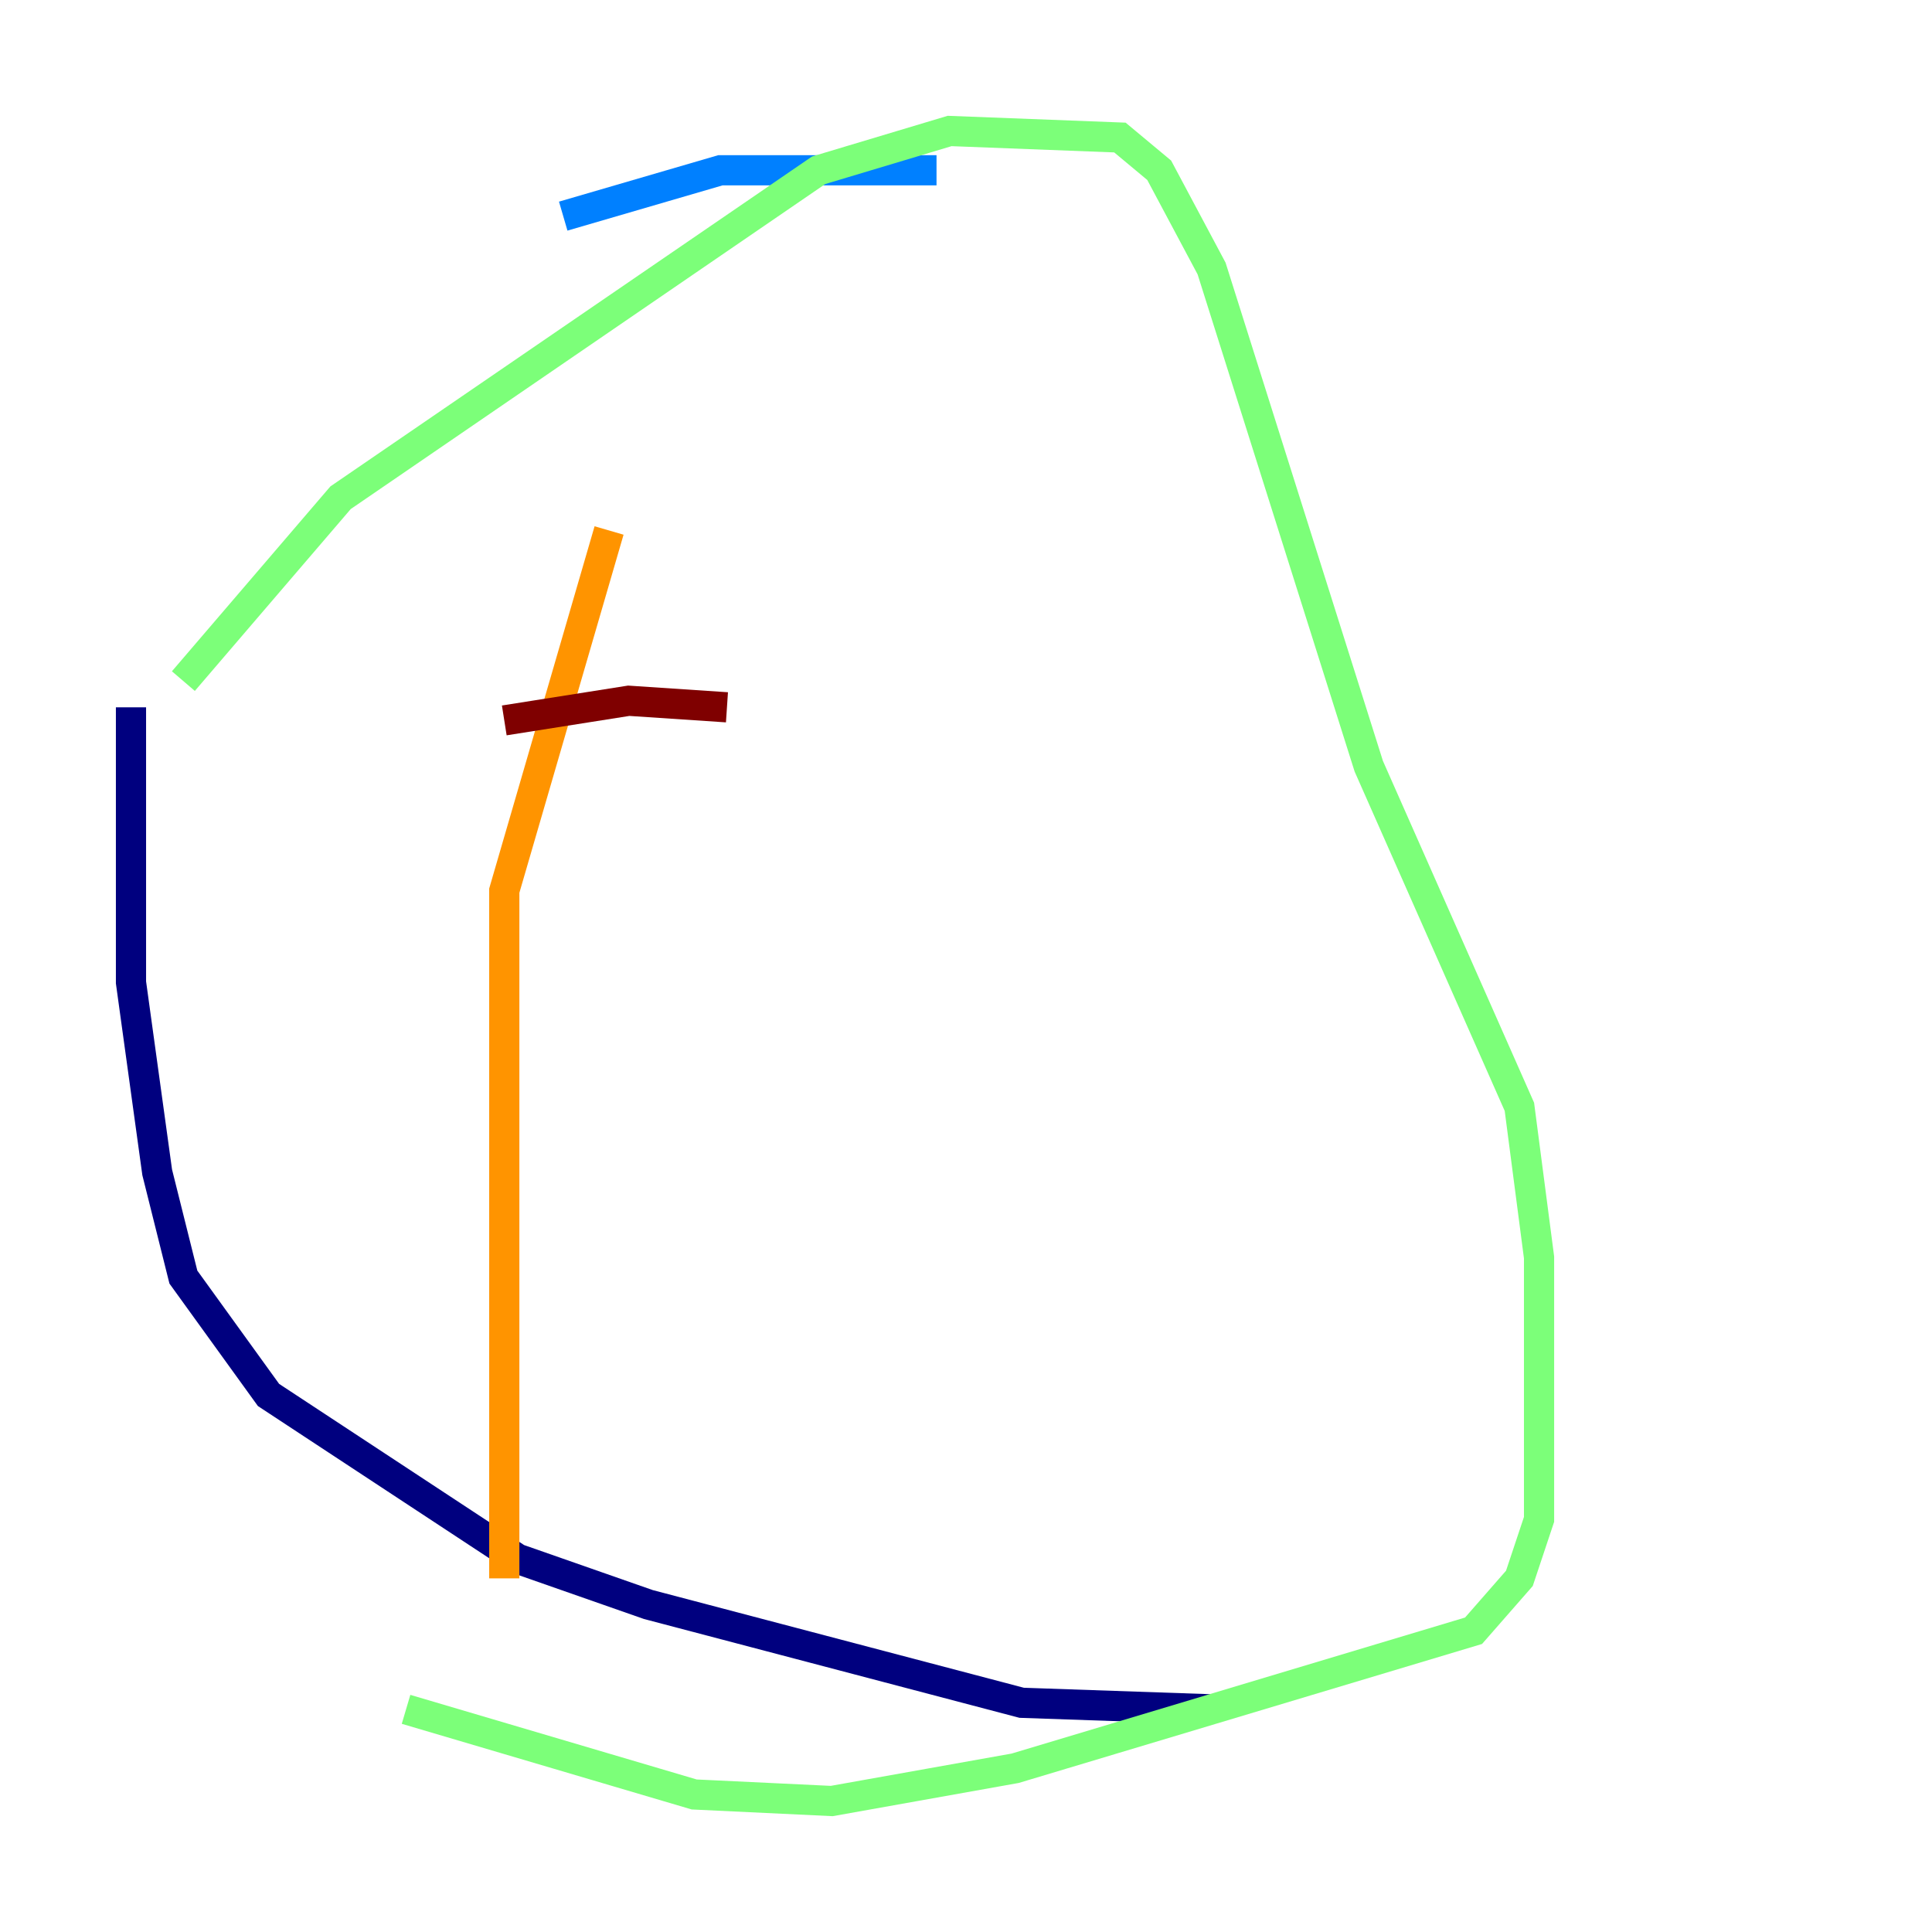 <?xml version="1.0" encoding="utf-8" ?>
<svg baseProfile="tiny" height="128" version="1.2" viewBox="0,0,128,128" width="128" xmlns="http://www.w3.org/2000/svg" xmlns:ev="http://www.w3.org/2001/xml-events" xmlns:xlink="http://www.w3.org/1999/xlink"><defs /><polyline fill="none" points="80.271,113.248 67.688,112.814 42.956,106.305 34.278,103.268 17.79,92.42 12.149,84.61 10.414,77.668 8.678,65.085 8.678,46.861" stroke="#00007f" stroke-width="2" /><polyline fill="none" points="37.315,14.319 47.729,11.281 62.047,11.281" stroke="#0080ff" stroke-width="2" /><polyline fill="none" points="12.149,45.125 22.563,32.976 54.237,11.281 62.915,8.678 74.197,9.112 76.8,11.281 80.271,17.79 90.685,50.766 100.664,73.329 101.966,83.308 101.966,100.664 100.664,104.57 97.627,108.041 67.254,117.153 55.105,119.322 45.993,118.888 26.902,113.248" stroke="#7cff79" stroke-width="2" /><polyline fill="none" points="33.41,104.57 33.41,59.01 40.352,35.146" stroke="#ff9400" stroke-width="2" /><polyline fill="none" points="33.41,47.729 41.654,46.427 48.163,46.861" stroke="#7f0000" stroke-width="2" /></svg>